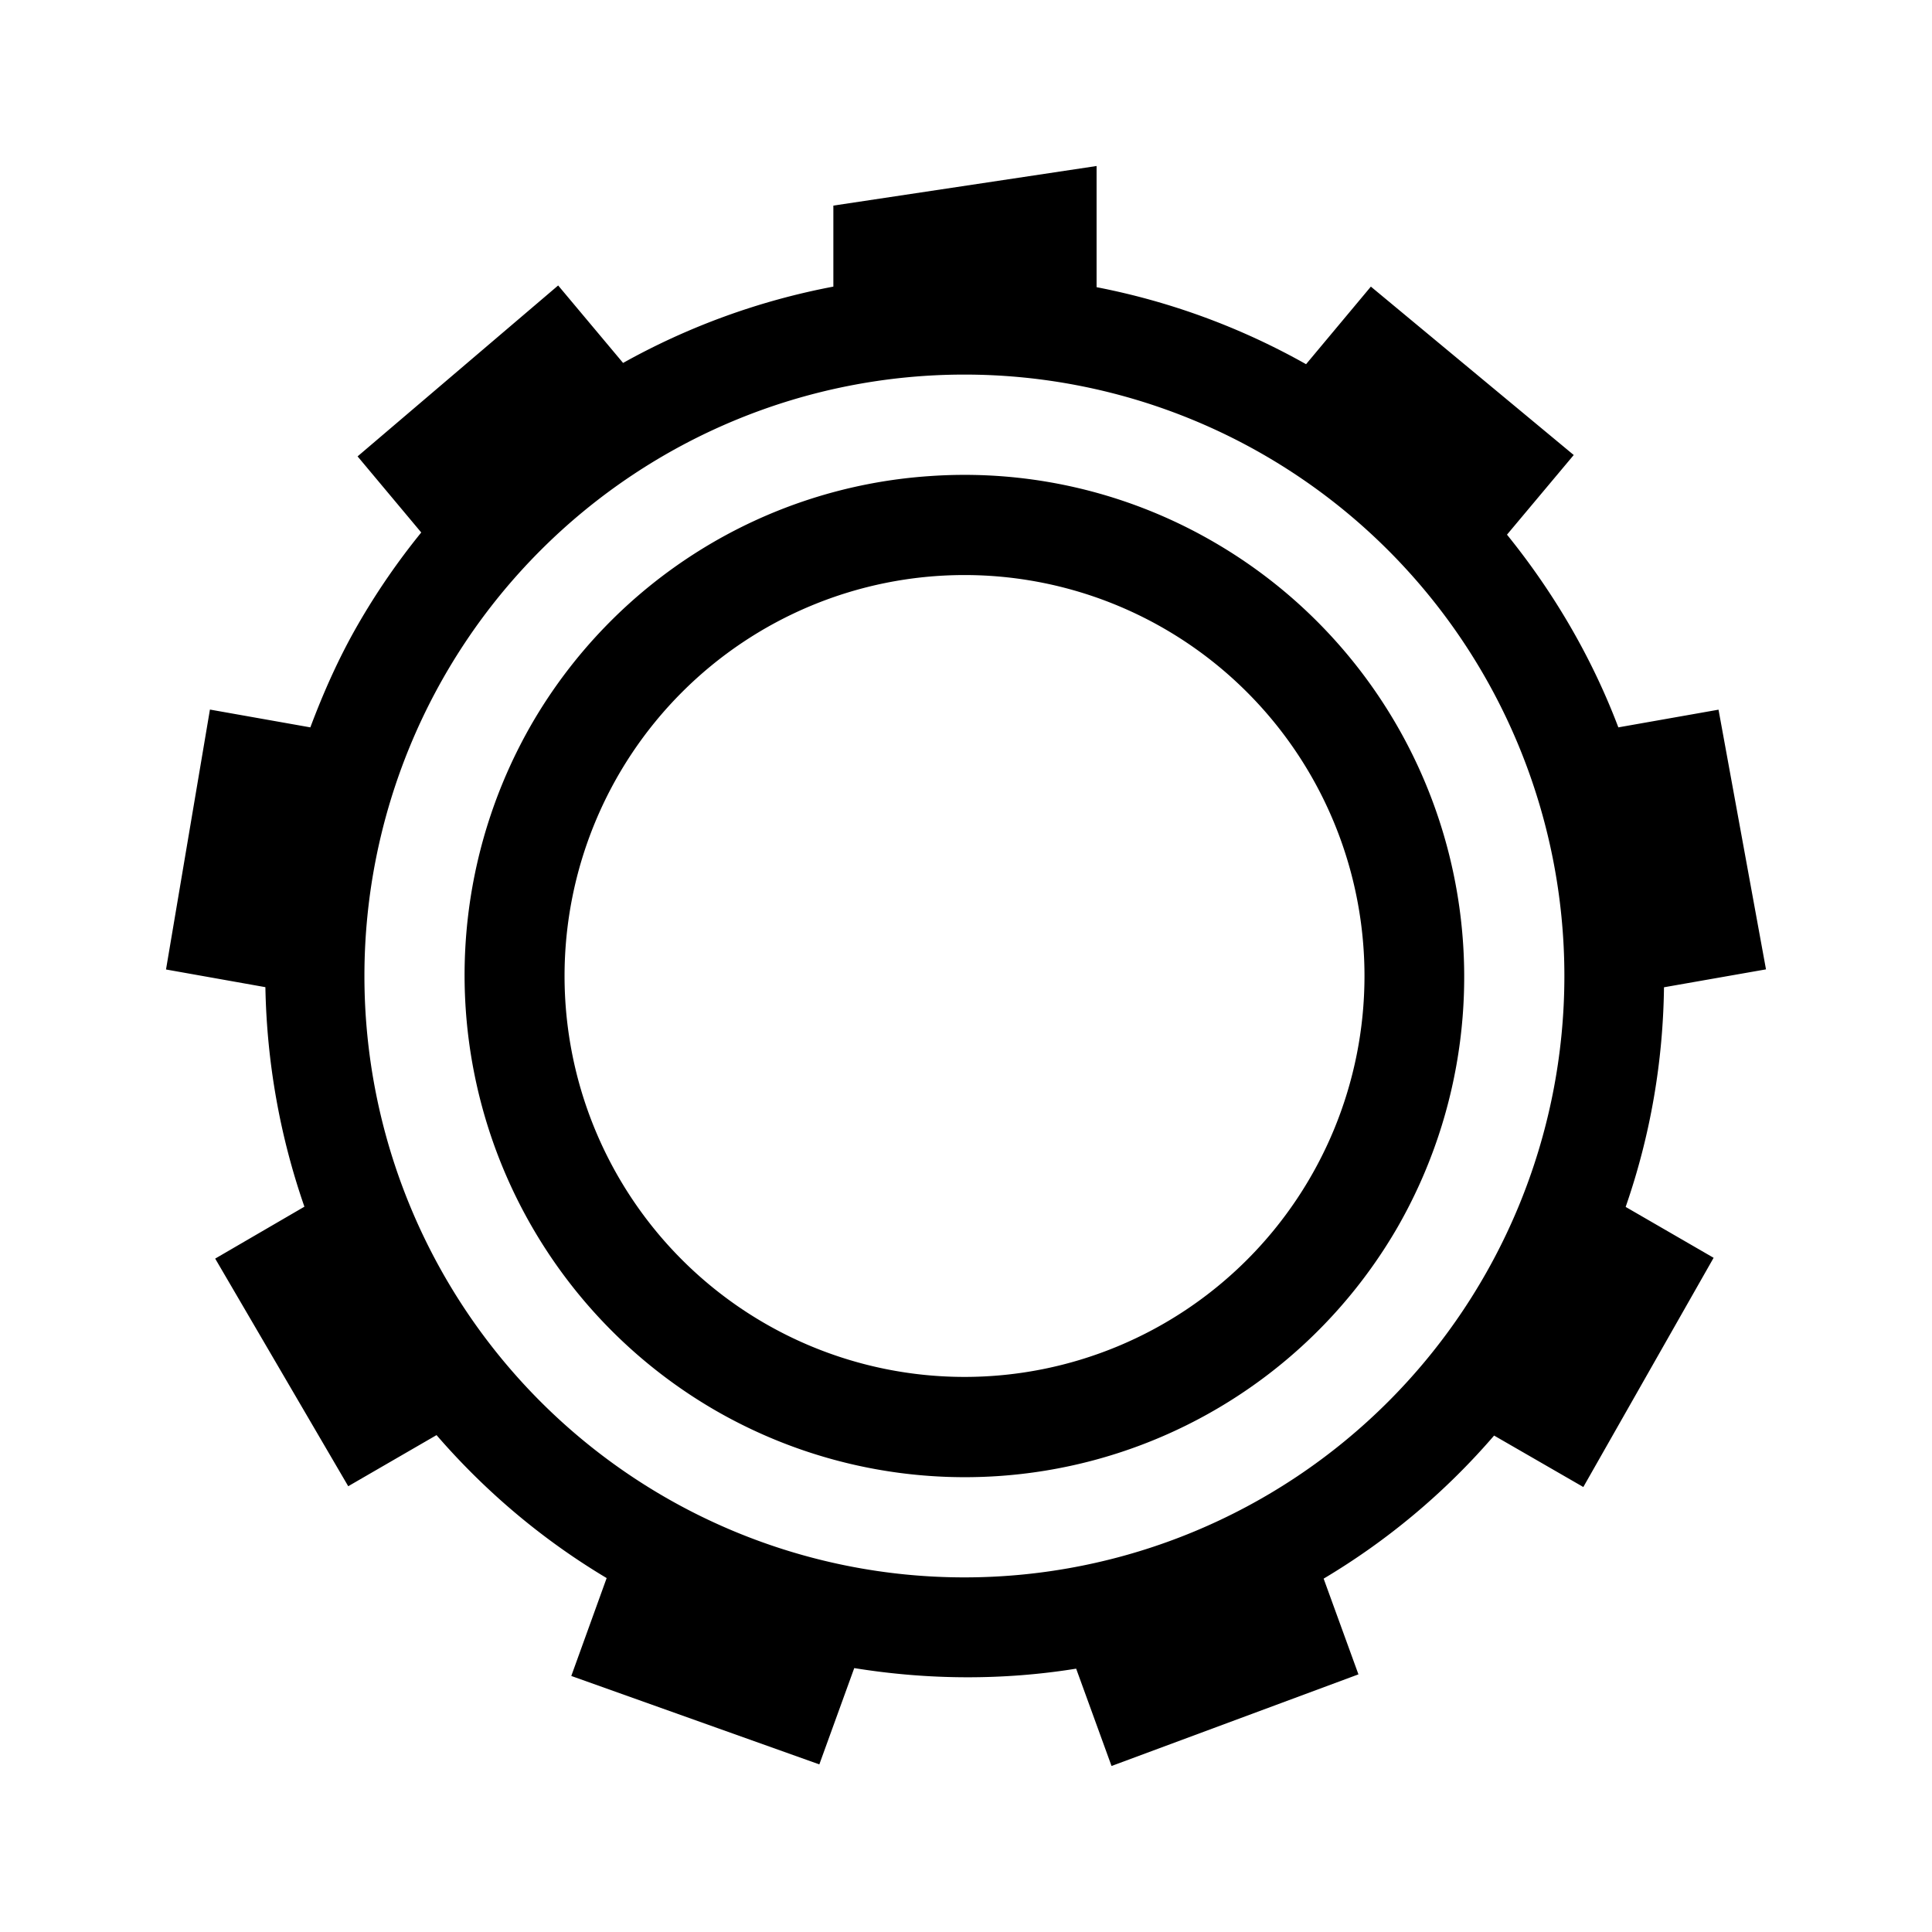 <?xml version="1.0" encoding="UTF-8" standalone="no"?>
<svg
   width="64"
   height="64"
   version="1.1"
   viewBox="0 0 16.933 16.933"
   id="svg7"
   sodipodi:docname="preferences-system.svg"
   inkscape:version="1.4.2 (ebf0e940d0, 2025-05-08)"
   xmlns:inkscape="http://www.inkscape.org/namespaces/inkscape"
   xmlns:sodipodi="http://sodipodi.sourceforge.net/DTD/sodipodi-0.dtd"
   xmlns="http://www.w3.org/2000/svg"
   xmlns:svg="http://www.w3.org/2000/svg"
   xmlns:rdf="http://www.w3.org/1999/02/22-rdf-syntax-ns#"
   xmlns:cc="http://creativecommons.org/ns#"
   xmlns:dc="http://purl.org/dc/elements/1.1/">
  <sodipodi:namedview
     id="namedview7"
     pagecolor="#a9abb3"
     bordercolor="#000000"
     borderopacity="0.25"
     inkscape:showpageshadow="2"
     inkscape:pageopacity="0.0"
     inkscape:pagecheckerboard="0"
     inkscape:deskcolor="#d1d1d1"
     inkscape:zoom="4.3531261"
     inkscape:cx="36.066035"
     inkscape:cy="26.647517"
     inkscape:window-width="2560"
     inkscape:window-height="1392"
     inkscape:window-x="0"
     inkscape:window-y="0"
     inkscape:window-maximized="1"
     inkscape:current-layer="svg7"
     showgrid="false" />
  <defs
     id="defs2">
    <style
       id="current-color-scheme"
       type="text/css">.ColorScheme-Text {color:#000000} .ColorScheme-Highlight {color:#3b4252}</style>
  </defs>
  <path
     id="path24-7"
     style="fill:#000000;stroke-width:0.877"
     class="ColorScheme-Text"
     inkscape:label="path24"
     d="M 9.611,1.455 7.304,1.802 V 2.512 A 6.126,6.141 0 0 0 5.461,3.181 L 4.892,2.502 3.134,4 3.692,4.667 A 6.126,6.141 0 0 0 3.136,5.476 C 2.968,5.768 2.835,6.069 2.72,6.375 L 1.84,6.219 1.455,8.497 2.326,8.652 c 0.012,0.657 0.127,1.306 0.342,1.924 l -0.782,0.455 1.166,1.995 0.774,-0.448 c 0.418,0.483 0.915,0.909 1.491,1.253 l -0.31,0.858 2.174,0.775 0.306,-0.844 c 0.65,0.105 1.306,0.108 1.945,0.005 l 0.31,0.853 2.164,-0.803 -0.305,-0.839 c 0.554,-0.33 1.06,-0.75 1.494,-1.254 l 0.782,0.451 1.142,-2.009 -0.771,-0.446 C 14.467,9.948 14.576,9.299 14.584,8.653 L 15.478,8.496 15.062,6.22 14.184,6.375 C 13.954,5.768 13.623,5.199 13.208,4.686 L 13.793,3.988 12.015,2.512 11.447,3.192 A 6.117,6.132 0 0 0 9.611,2.517 Z m -1.159,1.828 A 5.259,5.271 0 0 1 13.711,8.554 5.259,5.271 0 0 1 8.453,13.825 5.259,5.271 0 0 1 3.194,8.554 5.259,5.271 0 0 1 8.453,3.283 Z M 8.664,4.167 A 4.361,4.372 0 0 0 8.144,4.173 4.372,4.383 0 0 0 4.655,6.354 4.393,4.404 0 0 0 6.264,12.358 4.384,4.395 0 0 0 12.25,10.754 4.391,4.402 0 0 0 10.641,4.752 4.361,4.372 0 0 0 8.664,4.167 Z M 8.453,5.04 A 3.506,3.514 0 0 1 11.959,8.554 3.506,3.514 0 0 1 8.453,12.068 3.506,3.514 0 0 1 4.948,8.554 3.506,3.514 0 0 1 8.453,5.04 Z" />
</svg>

